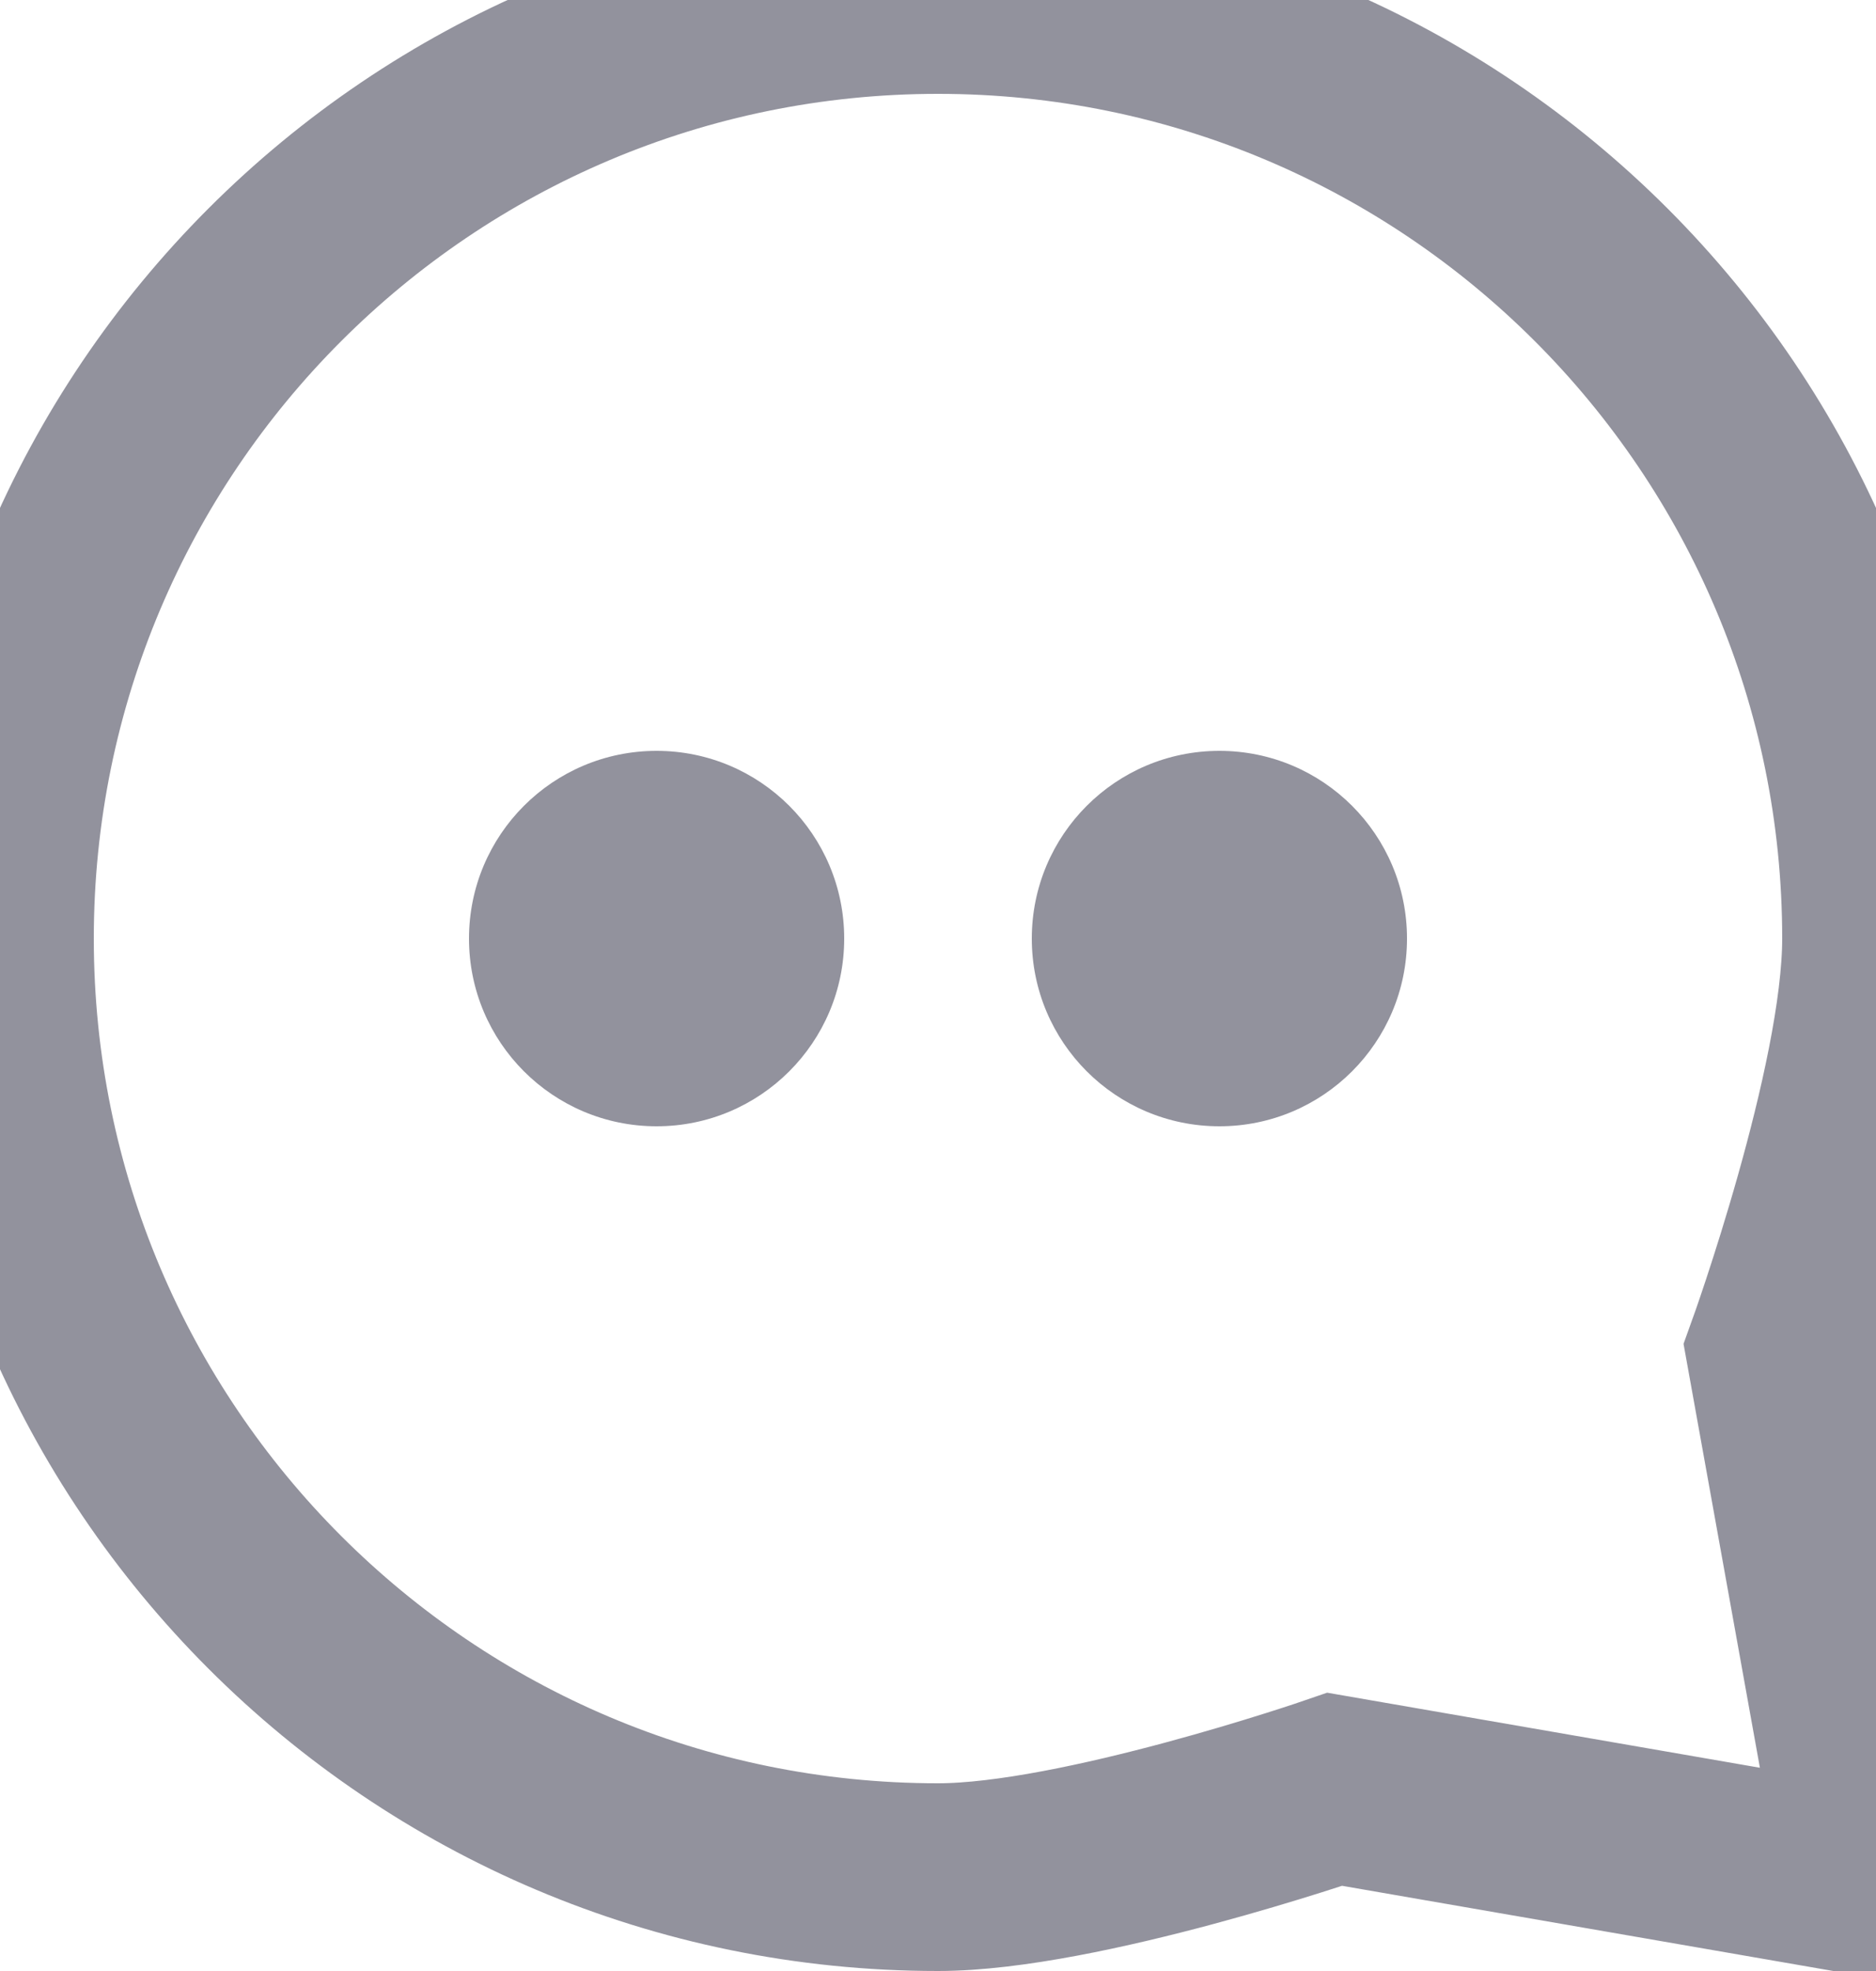 <?xml version="1.0" encoding="utf-8"?>
<svg width="20px" height="21px" viewBox="0 0 20 21" version="1.1" xmlns:xlink="http://www.w3.org/1999/xlink" xmlns="http://www.w3.org/2000/svg">
  <desc>Created with Lunacy</desc>
  <defs>
    <rect width="20" height="21" id="artboard_1" />
    <clipPath id="clip_1">
      <use xlink:href="#artboard_1" clip-rule="evenodd" />
    </clipPath>
  </defs>
  <g id="Message-Icon" clip-path="url(#clip_1)">
    <use xlink:href="#artboard_1" stroke="none" fill="none"/>
    <g id="Message-Icon">
      <path d="M10 20C11.512 20 14.231 19.064 14.231 19.064L20 20.064L18.98 14.405C18.98 14.405 20 11.581 20 10C20 4.477 15.523 0 10 0C4.477 0 0 4.477 0 10C0 15.523 4.477 20 10 20Z" id="Oval" fill="none" stroke="#92929D" stroke-width="2" />
      <path d="M2 4C3.105 4 4 3.105 4 2C4 0.895 3.105 0 2 0C0.895 0 0 0.895 0 2C0 3.105 0.895 4 2 4Z" transform="translate(5 8)" id="dot-1" fill="#92929D" stroke="none" />
      <path d="M2 4C3.105 4 4 3.105 4 2C4 0.895 3.105 0 2 0C0.895 0 0 0.895 0 2C0 3.105 0.895 4 2 4Z" transform="translate(11 8)" id="dot-2" fill="#92929D" stroke="none" />
    </g>
  </g>
</svg>
